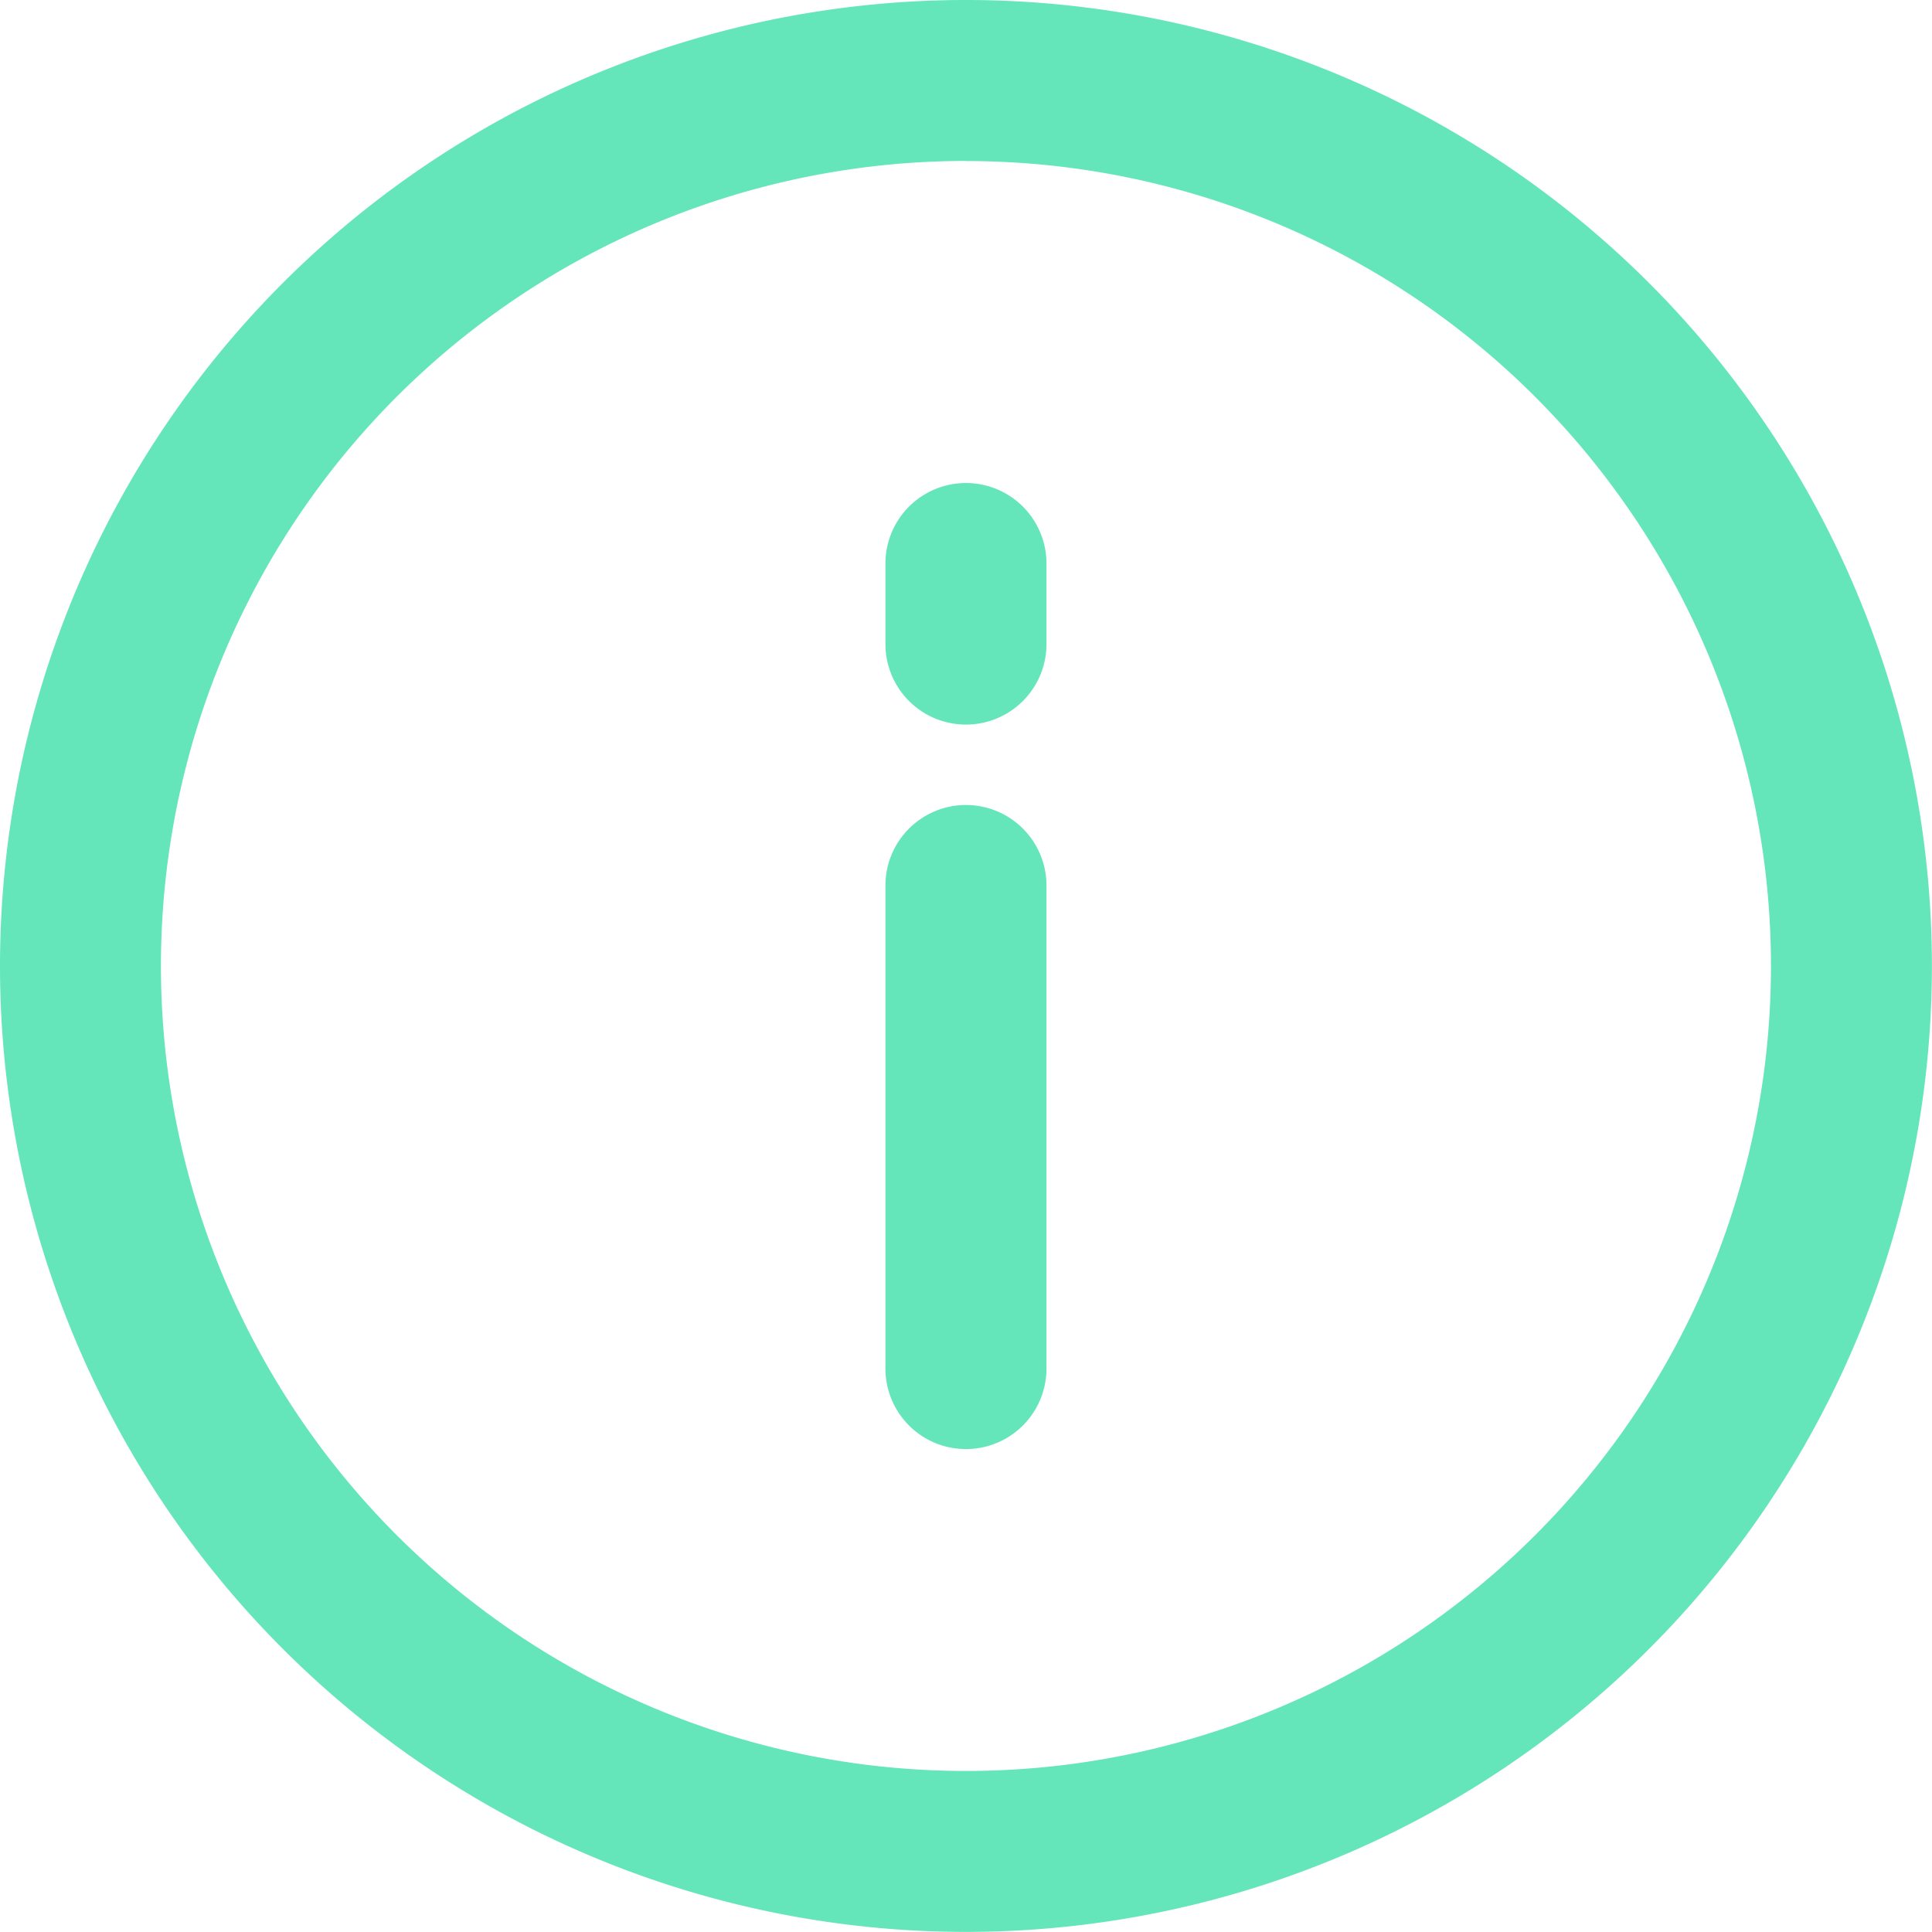 <svg xmlns="http://www.w3.org/2000/svg" width="20.059" height="20.059" viewBox="0 0 20.059 20.059">
  <path id="Path_210726" data-name="Path 210726" d="M178.029,1760.358a.836.836,0,0,1,.836.836v5.015a.836.836,0,0,1-1.672,0v-5.015A.836.836,0,0,1,178.029,1760.358Zm0-3.343a.836.836,0,0,1,.836.836v.836a.836.836,0,0,1-1.672,0v-.836A.836.836,0,0,1,178.029,1757.015ZM168,1762.029a10.029,10.029,0,1,1,10.029,10.029A10.03,10.03,0,0,1,168,1762.029Zm10.029-8.358a8.358,8.358,0,1,0,8.358,8.358A8.358,8.358,0,0,0,178.029,1753.672Z" transform="translate(-168 -1752)" fill="#64e6ba" fill-rule="evenodd"/>
</svg>
